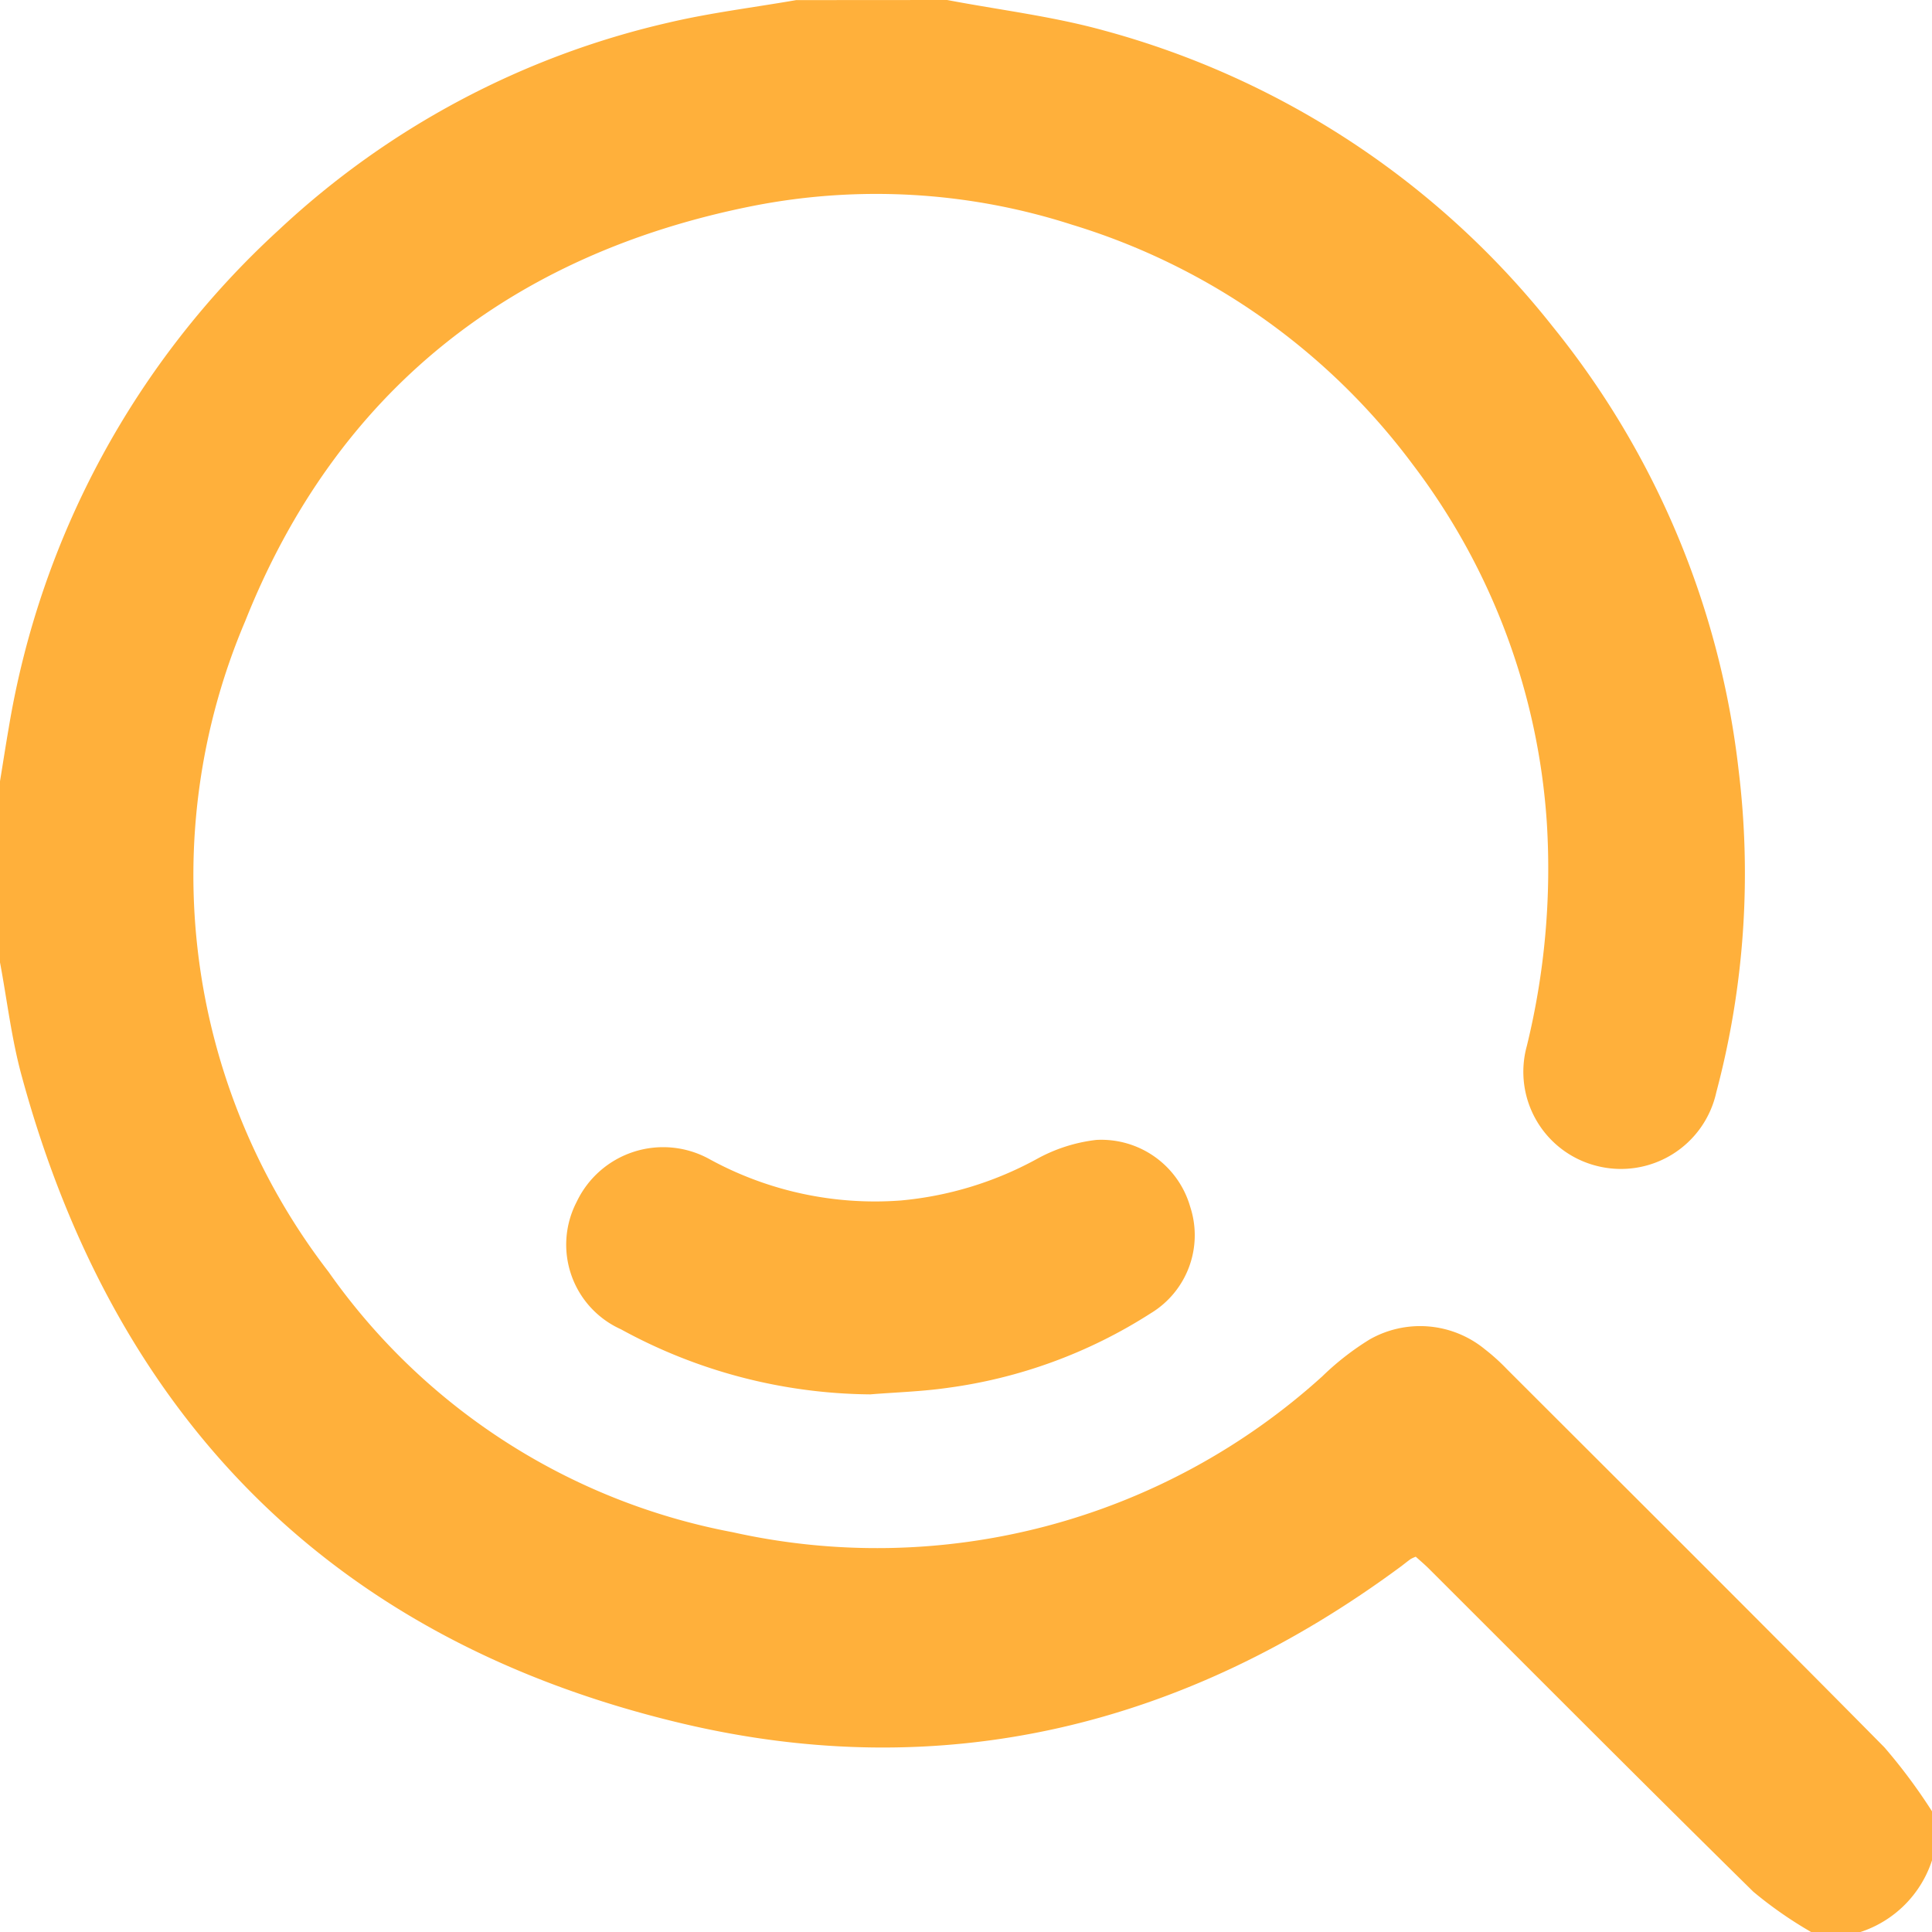 <svg xmlns="http://www.w3.org/2000/svg" width="56.074" height="56.074" viewBox="0 0 56.074 56.074">
  <g id="Group_4837" data-name="Group 4837" transform="translate(-532.054 -1176.054)">
    <g id="Group_4836" data-name="Group 4836" transform="translate(1040.304 1000.304)">
      <path id="Path_78222" data-name="Path 78222" d="M-480.76,175.75c1.519.289,3.066.474,4.55.885a24.882,24.882,0,0,1,13.023,8.59,24.931,24.931,0,0,1,5.4,12.892,24.717,24.717,0,0,1-.649,9.334,2.834,2.834,0,0,1-3.47,2.138,2.817,2.817,0,0,1-2.029-3.483,21.631,21.631,0,0,0,.581-6.458,19.263,19.263,0,0,0-3.885-10.407,19.344,19.344,0,0,0-9.9-6.97,18.525,18.525,0,0,0-9.248-.546c-7.037,1.395-12.1,5.4-14.747,12.055a18.844,18.844,0,0,0,2.419,18.883,18.537,18.537,0,0,0,11.726,7.557,19.247,19.247,0,0,0,17.118-4.524,7.92,7.92,0,0,1,1.375-1.071,2.963,2.963,0,0,1,3.339.283,5.85,5.85,0,0,1,.649.586c3.654,3.651,7.317,7.294,10.948,10.968a16.066,16.066,0,0,1,1.384,1.859v1.424a3.246,3.246,0,0,1-2.081,2.081h-1.424a11.833,11.833,0,0,1-1.681-1.171c-3.159-3.108-6.285-6.251-9.422-9.382-.125-.124-.26-.237-.375-.341a1.057,1.057,0,0,0-.146.066c-.089.064-.174.132-.262.2-6.291,4.66-13.319,6.375-20.924,4.564-10.043-2.391-16.406-8.788-19.123-18.761-.3-1.084-.428-2.212-.636-3.319v-5.257c.085-.519.165-1.04.255-1.558a25.167,25.167,0,0,1,7.835-14.442,24.573,24.573,0,0,1,11.311-6.018c1.219-.287,2.471-.439,3.707-.654Z" transform="translate(0 0)" fill="#ffb03b"/>
      <path id="Path_78223" data-name="Path 78223" d="M-386.936,409.7a15.3,15.3,0,0,1-7.234-1.889,2.693,2.693,0,0,1-1.284-3.7,2.778,2.778,0,0,1,3.869-1.23,10,10,0,0,0,5.533,1.192,10.115,10.115,0,0,0,3.944-1.2,4.676,4.676,0,0,1,1.733-.558,2.684,2.684,0,0,1,2.727,1.94,2.647,2.647,0,0,1-1.148,3.093,14.471,14.471,0,0,1-5.909,2.165C-385.443,409.618-386.192,409.64-386.936,409.7Z" transform="translate(-96.058 -193.48)" fill="#ffb03b"/>
    </g>
  </g>
</svg>
